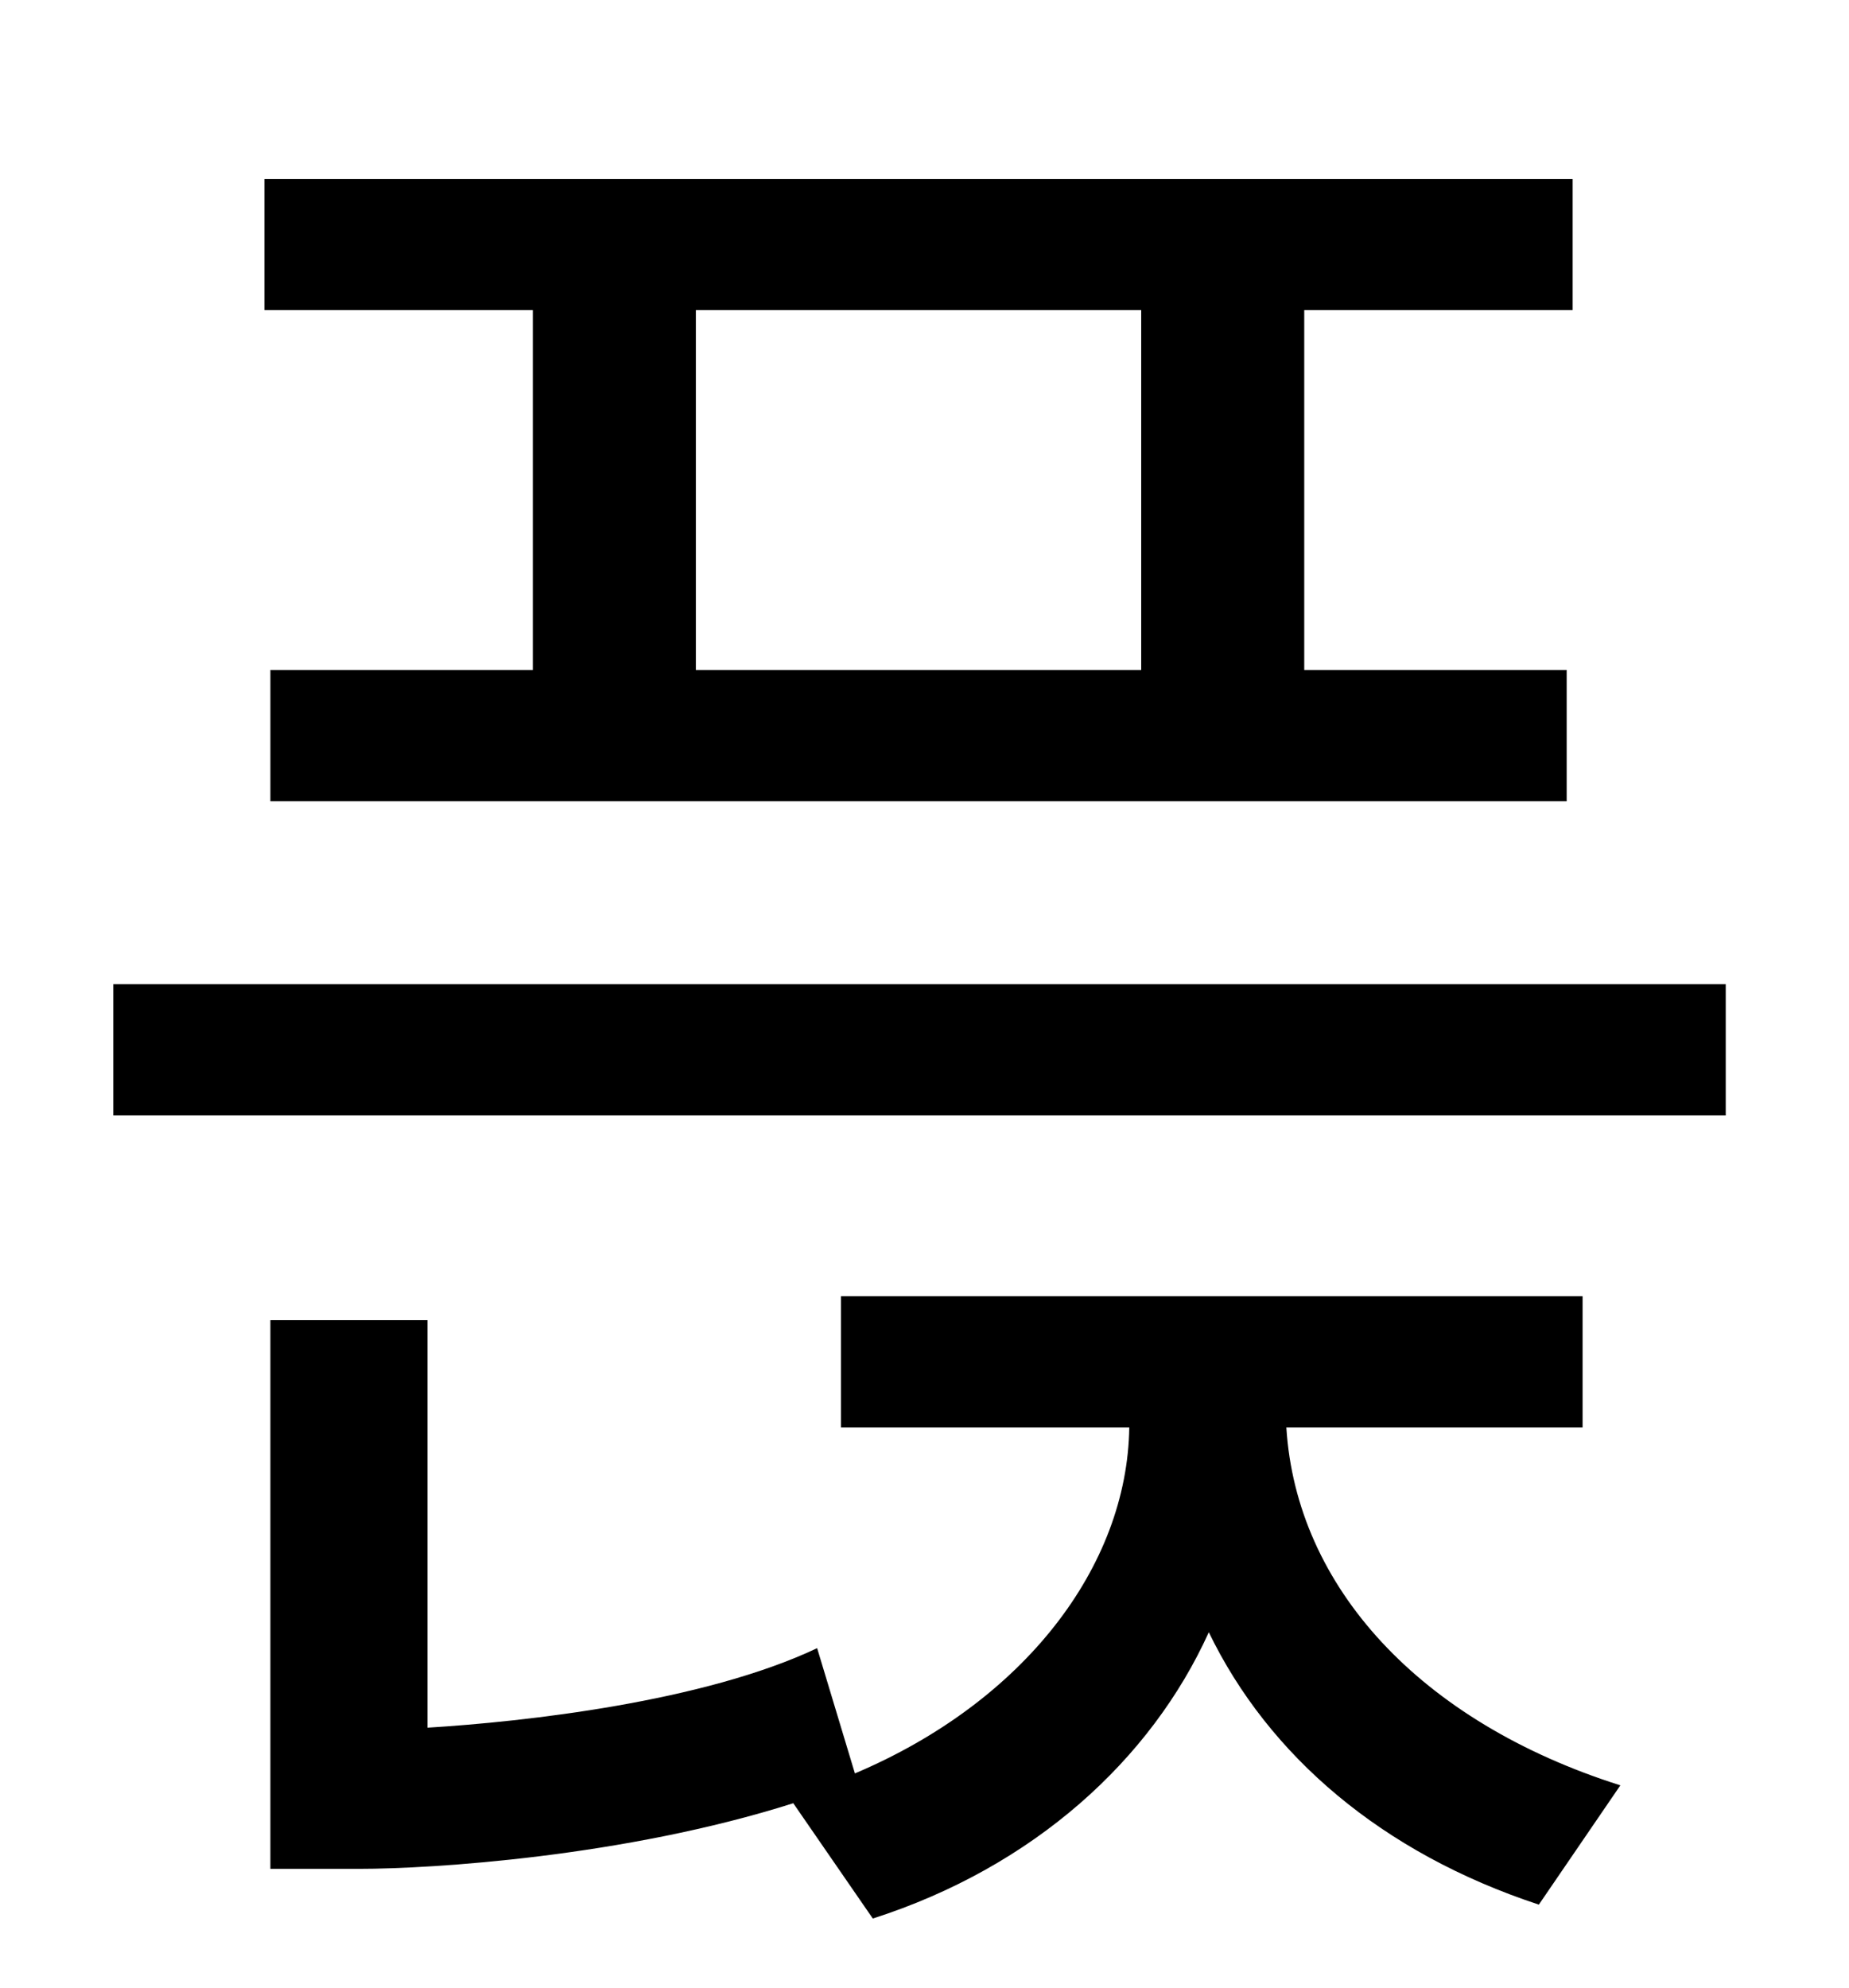 <?xml version="1.0" standalone="no"?>
<!DOCTYPE svg PUBLIC "-//W3C//DTD SVG 1.1//EN" "http://www.w3.org/Graphics/SVG/1.1/DTD/svg11.dtd" >
<svg xmlns="http://www.w3.org/2000/svg" xmlns:xlink="http://www.w3.org/1999/xlink" version="1.1" viewBox="-10 0 930 1000">
   <path fill="currentColor"
d="M564 337v-181h-224v181h224zM258 337v-181h-135v-66h658v66h-135v181h132v66h-652v-66h132zM786 718h-149c5 80 67 148 168 180l-41 60c-79 -26 -136 -75 -166 -137c-29 64 -88 118 -169 144l-40 -58c-85 27 -182 33 -218 33h-45v-276h79v205c49 -3 139 -13 196 -40
l19 63c85 -36 137 -104 138 -174h-145v-66h373v66zM47 495h811v66h-811v-66z" />
</svg>

